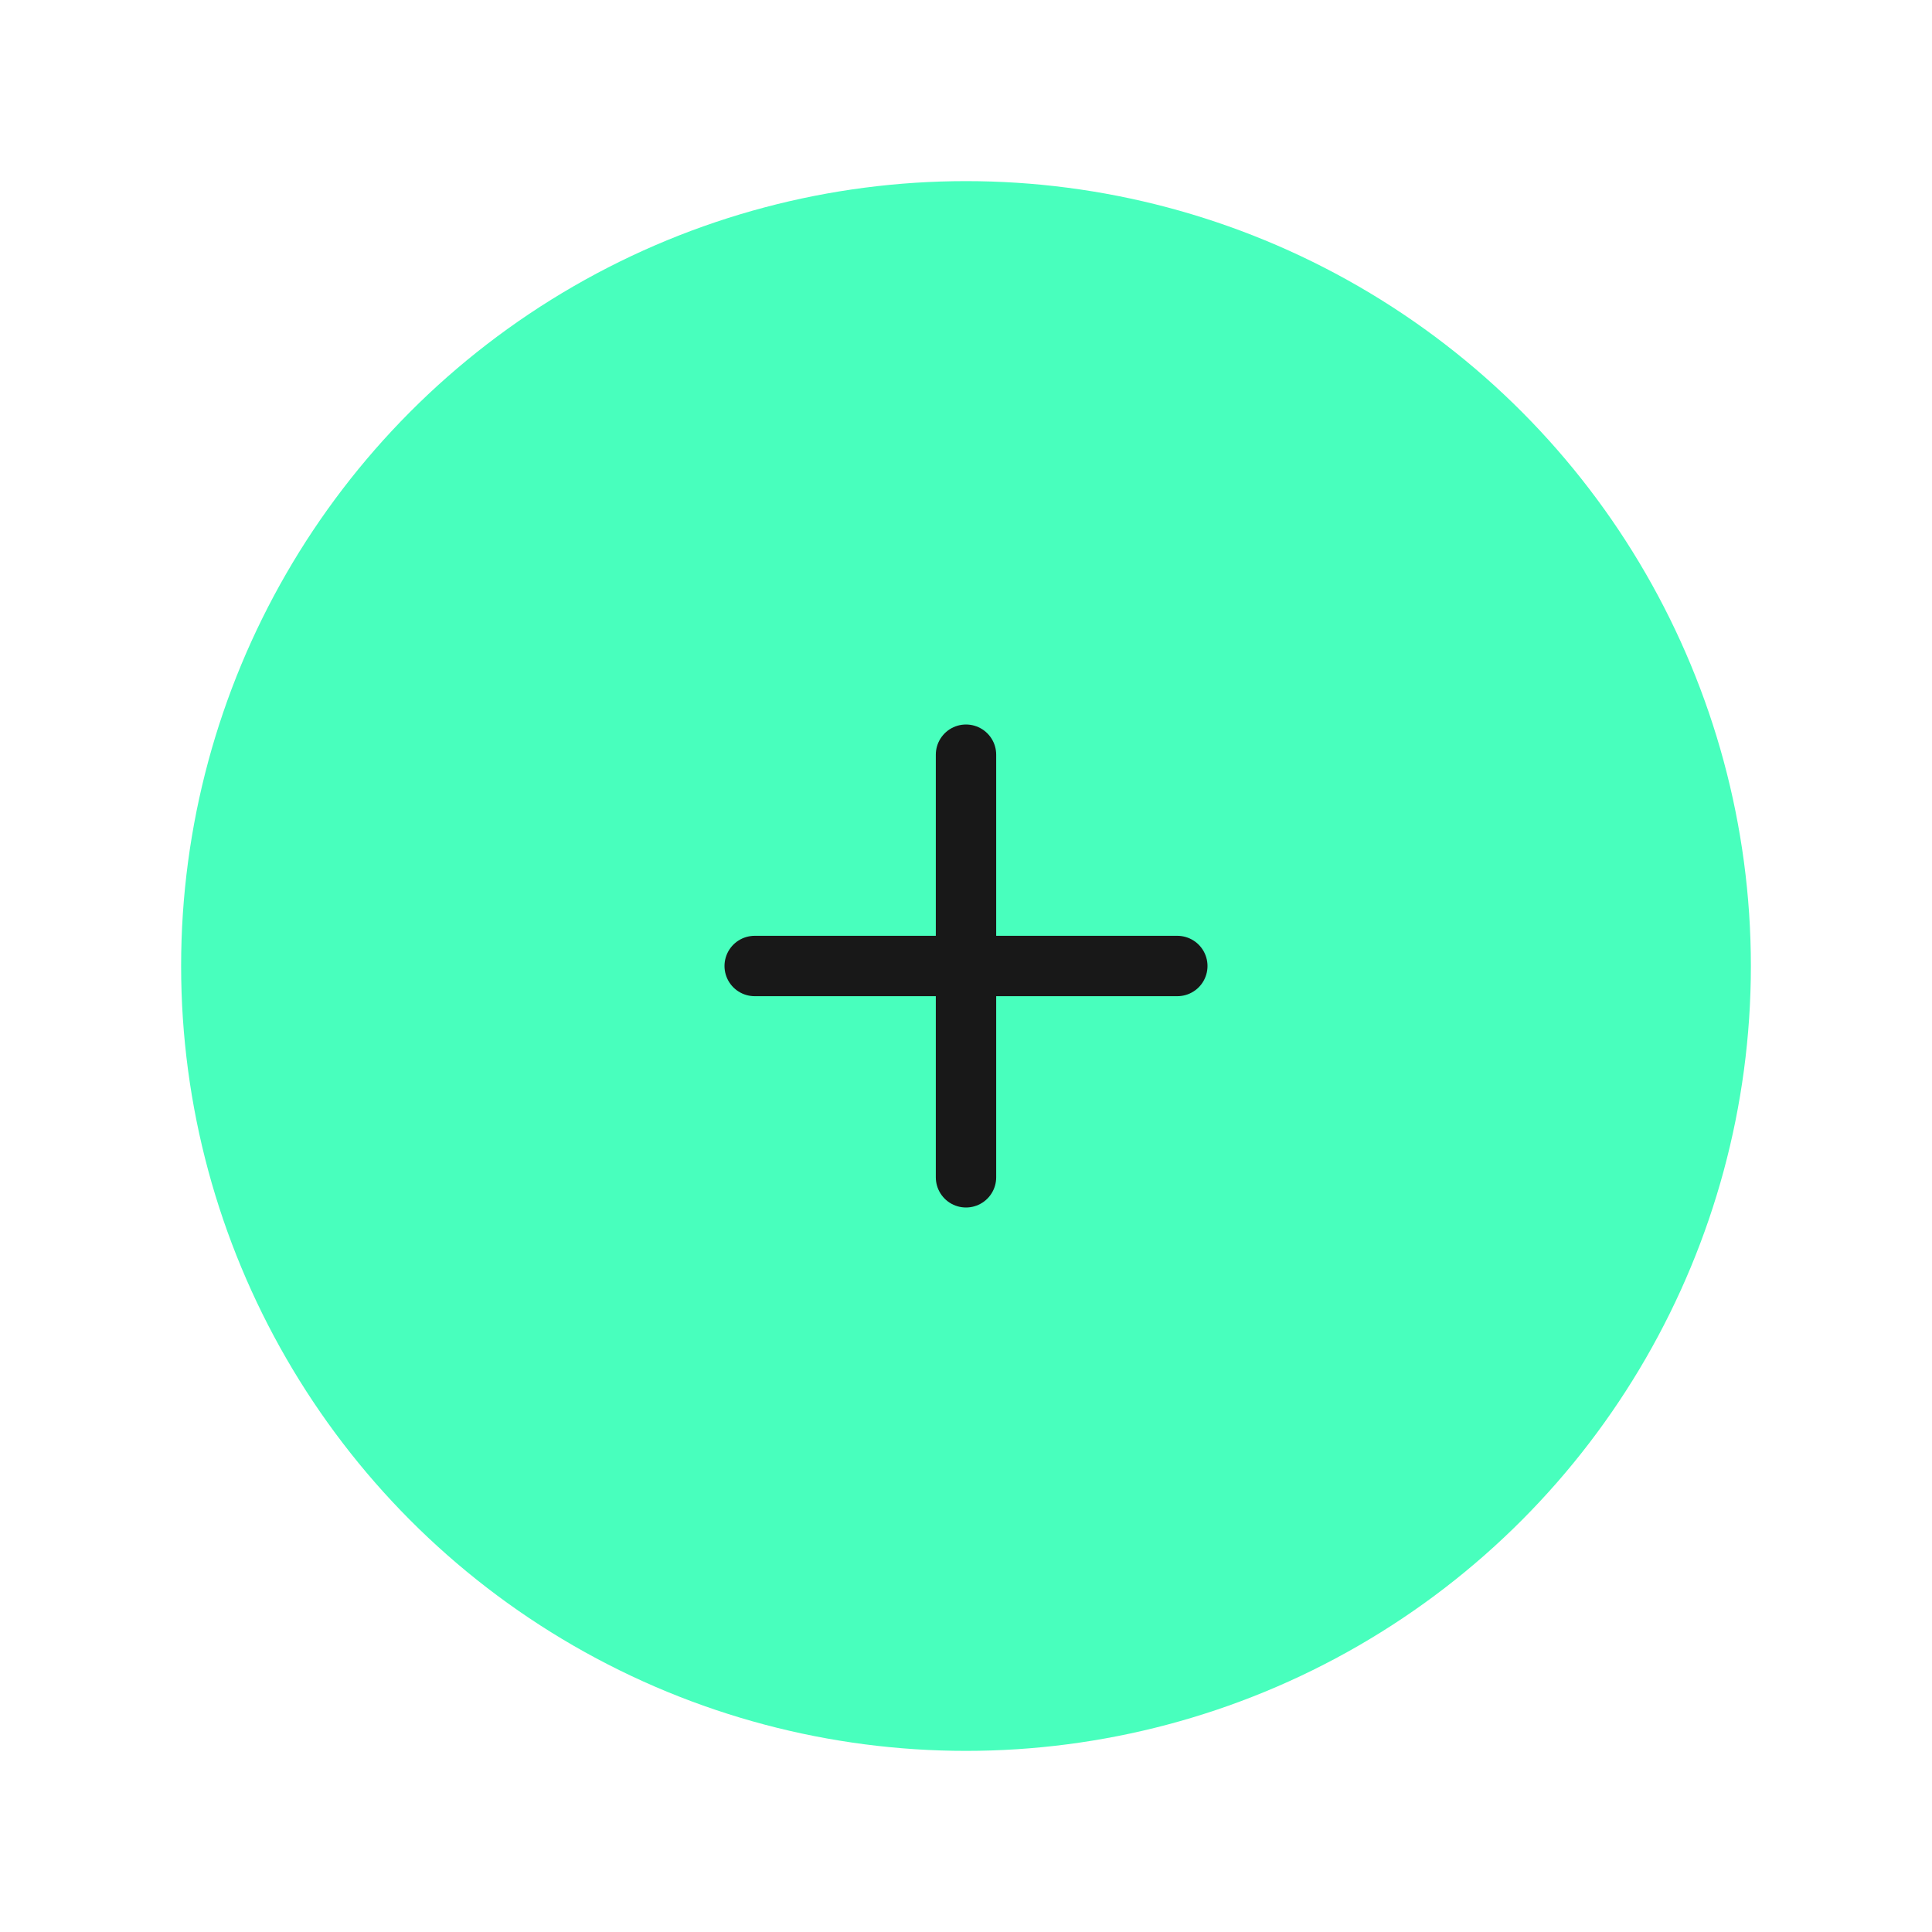 <svg width="64" height="64" viewBox="0 0 64 64" fill="none" xmlns="http://www.w3.org/2000/svg">
<circle cx="32" cy="32" r="26" fill="#48FFBD"/>
<path d="M32 25V39M25 32H39" stroke="#181818" stroke-width="2" stroke-linecap="round" stroke-linejoin="round"/>
</svg>
